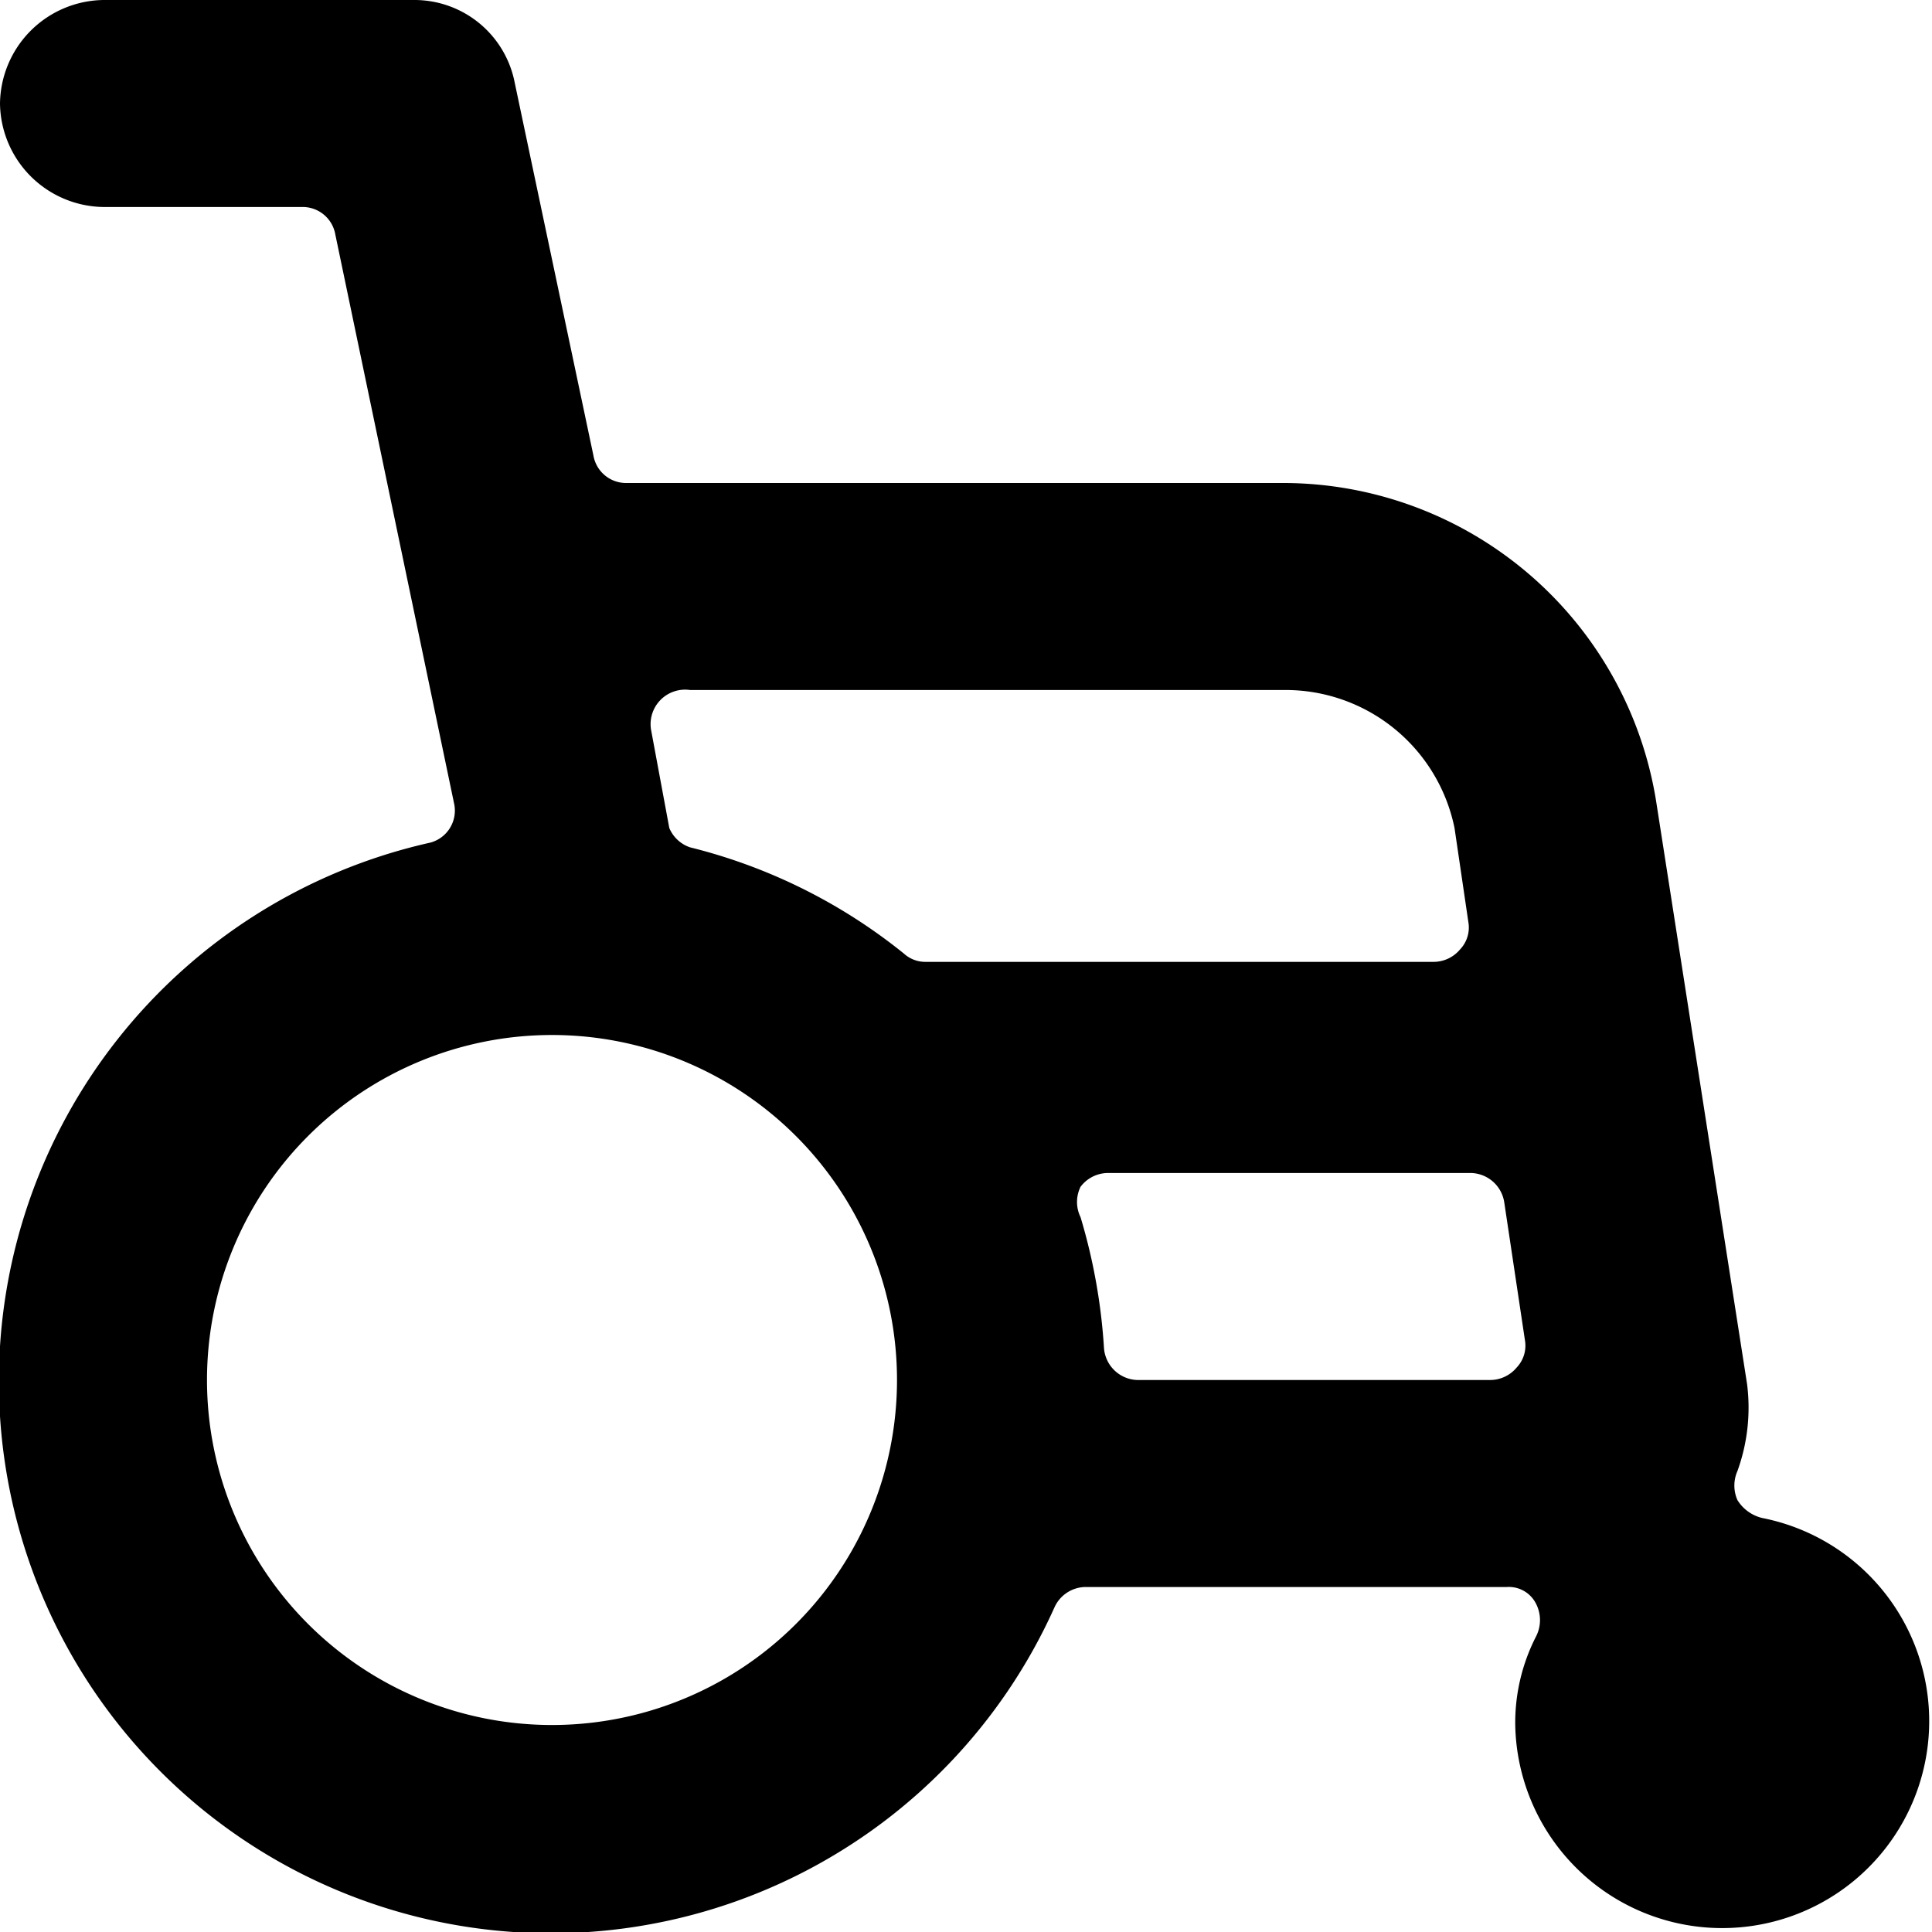 <svg xmlns="http://www.w3.org/2000/svg" viewBox="0 0 14 14">
  <path d="M12.77,11a.29.29,0,0,1-.18-.13.26.26,0,0,1,0-.21,1.35,1.35,0,0,0,.07-.63L12,5.8A2.74,2.74,0,0,0,9.31,3.5H4.54a.24.24,0,0,1-.24-.2L3.73.6A.74.74,0,0,0,3,0H.75A.76.76,0,0,0,0,.75a.76.76,0,0,0,.75.75H2.19a.24.24,0,0,1,.24.2l.86,4.12a.24.24,0,0,1-.19.29,4,4,0,1,0,4.54,5.54.25.25,0,0,1,.23-.15h3.05a.22.22,0,0,1,.21.12.26.26,0,0,1,0,.24,1.37,1.37,0,0,0-.15.64A1.5,1.5,0,1,0,12.77,11ZM9.31,5a1.25,1.25,0,0,1,1.23,1l.1.68a.23.23,0,0,1-.06.2.25.25,0,0,1-.19.09H6.71a.23.23,0,0,1-.16-.06A4,4,0,0,0,5,6.14.25.25,0,0,1,4.85,6L4.72,5.3A.25.25,0,0,1,5,5ZM4,12.5A2.5,2.5,0,1,1,6.5,10,2.5,2.5,0,0,1,4,12.5ZM8.24,10A.25.25,0,0,1,8,9.77a4.2,4.2,0,0,0-.17-.95.25.25,0,0,1,0-.22.25.25,0,0,1,.2-.1h2.62a.25.25,0,0,1,.25.21l.15,1a.23.23,0,0,1-.06.2.25.25,0,0,1-.19.09Z" style="fill: #000001"/>
</svg>
